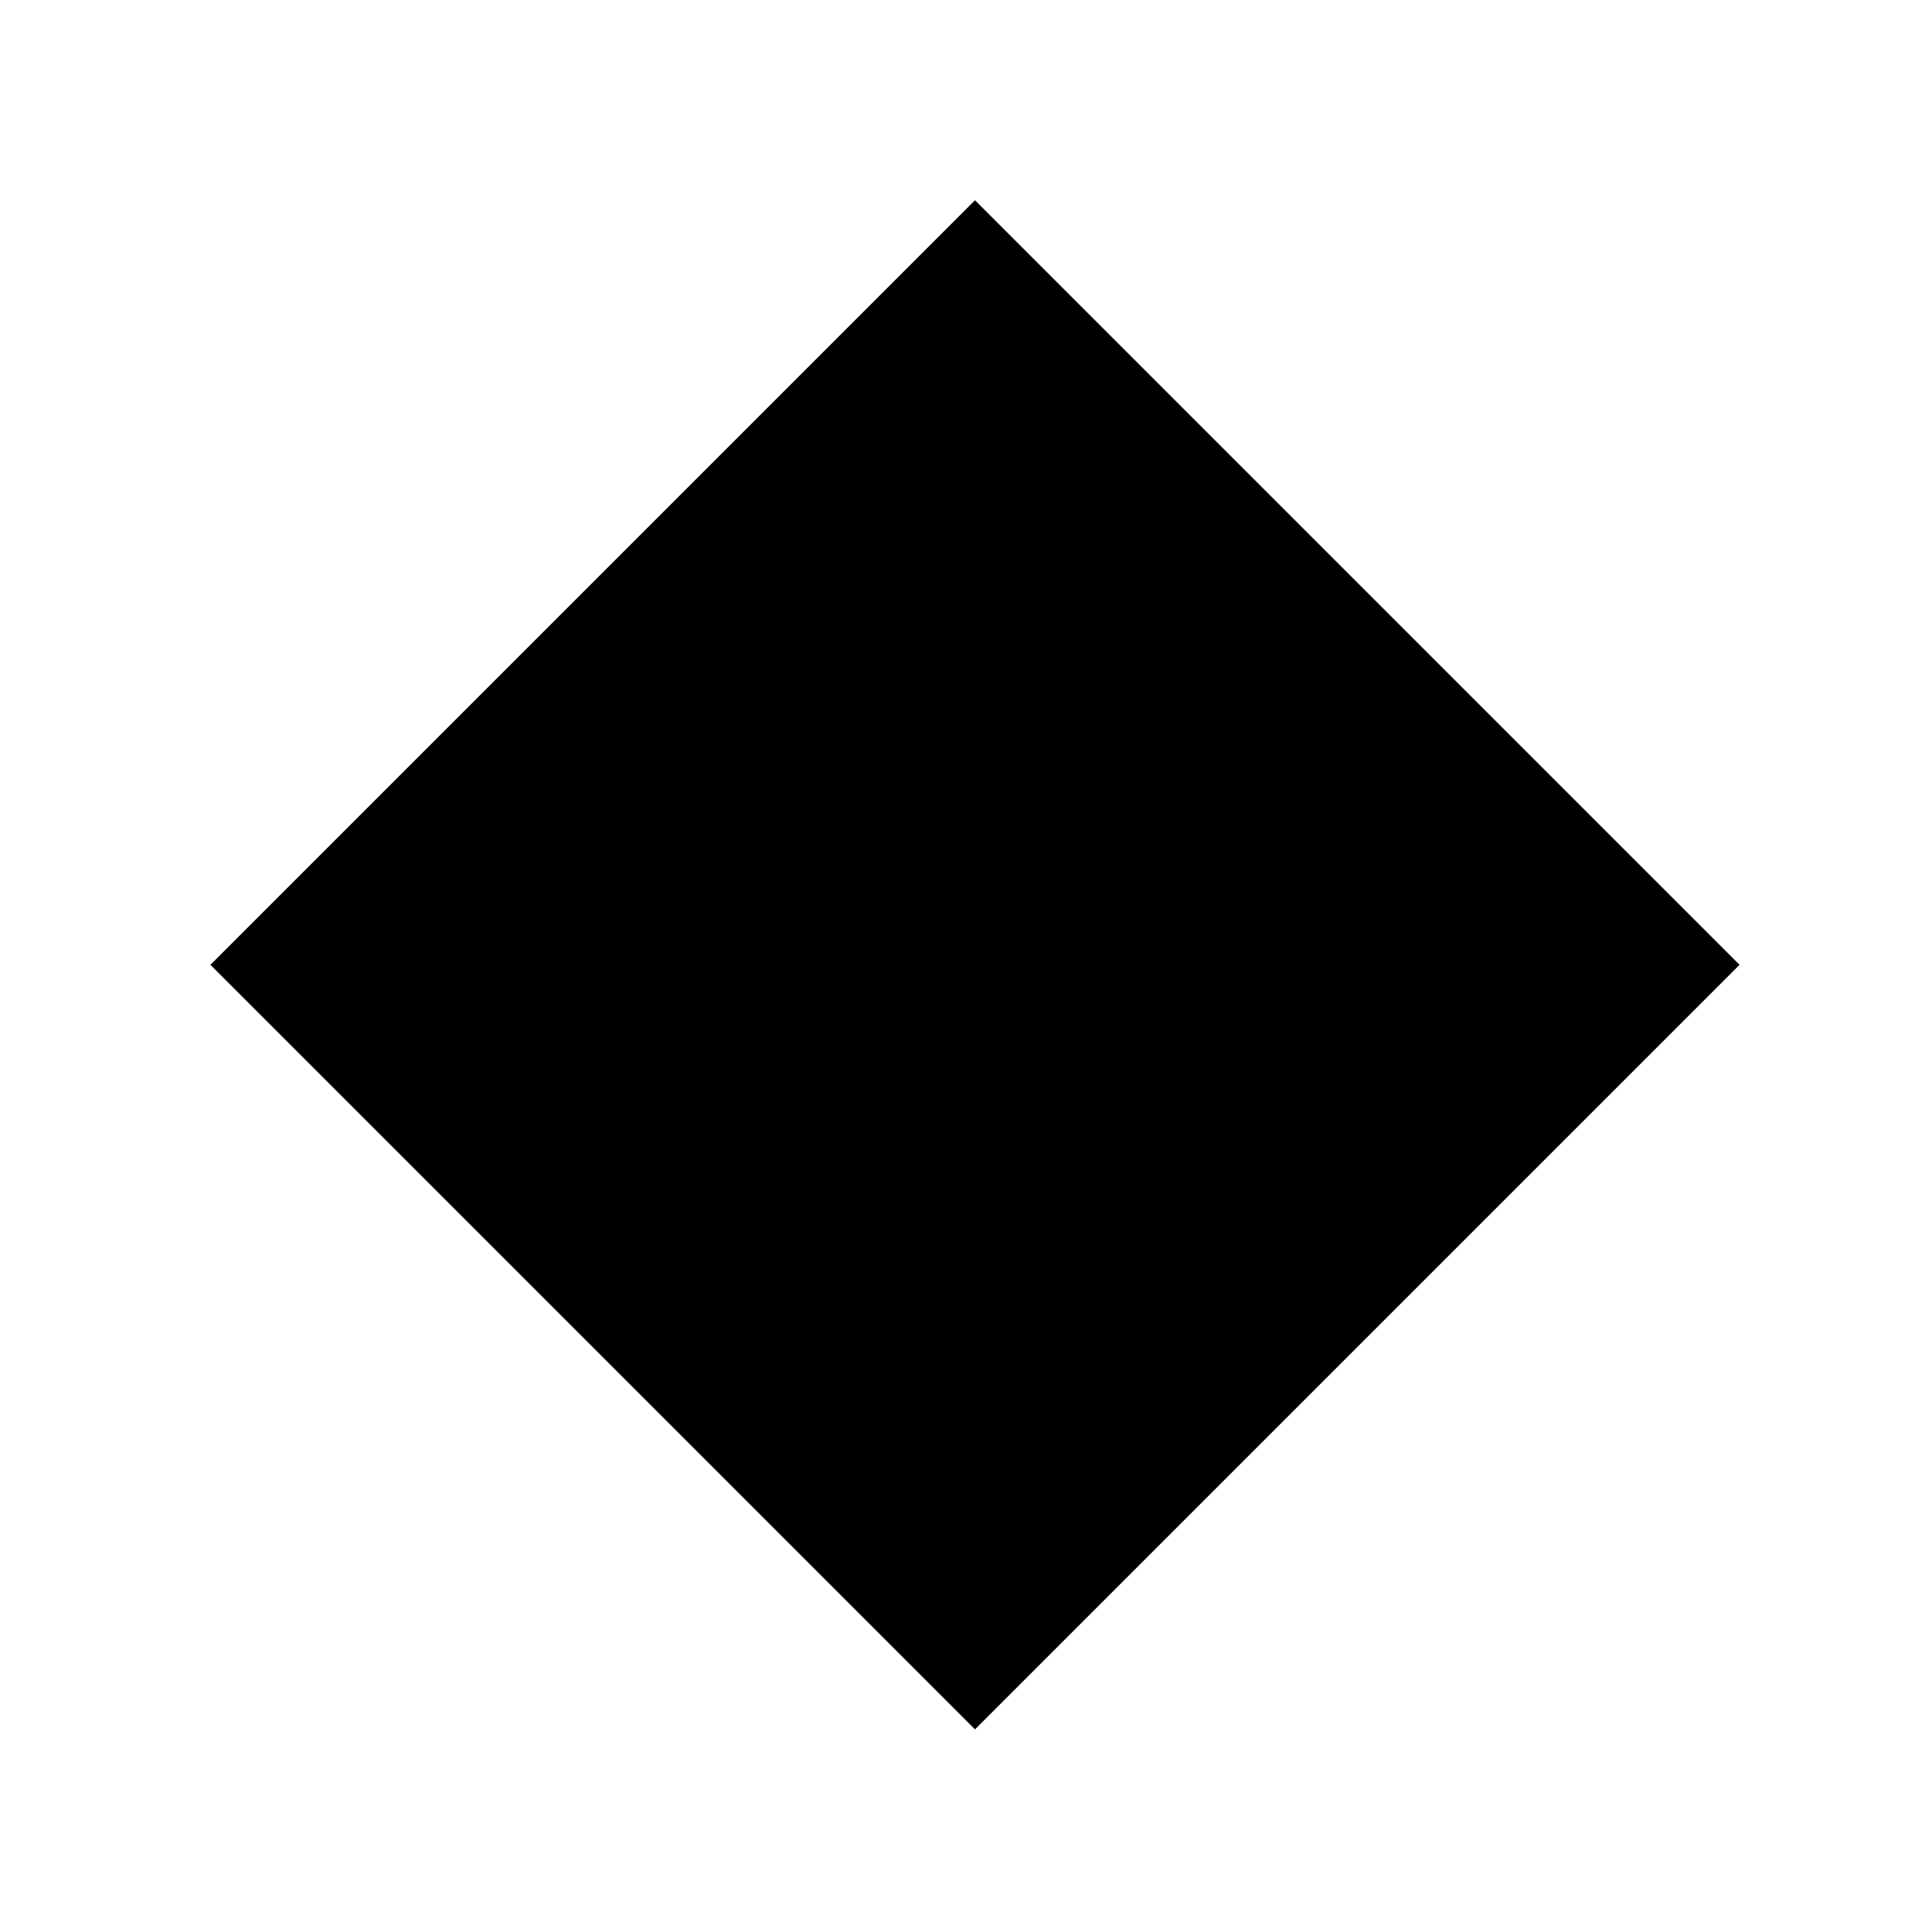 <?xml version="1.0" encoding="UTF-8" standalone="no"?><!-- Created with Inkscape (http://www.inkscape.org/) -->

<svg xmlns:inkscape="http://www.inkscape.org/namespaces/inkscape" xmlns:sodipodi="http://sodipodi.sourceforge.net/DTD/sodipodi-0.dtd" height="100mm" id="svg239" version="1.1" viewBox="0 0 100 100" width="100mm" xmlns="http://www.w3.org/2000/svg" inkscape:version="1.3.2 (091e20ef0f, 2023-11-25)" sodipodi:docname="d6.svg">
    <sodipodi:namedview bordercolor="#000000" borderopacity="0.25" id="namedview241" pagecolor="#ffffff" showgrid="true" inkscape:current-layer="layer3" inkscape:cx="303.53435" inkscape:cy="234.89578" inkscape:deskcolor="#d1d1d1" inkscape:document-units="mm" inkscape:pagecheckerboard="0" inkscape:pageopacity="0.0" inkscape:pageshadow="2" inkscape:showpageshadow="2" inkscape:window-height="1008" inkscape:window-maximized="1" inkscape:window-width="1920" inkscape:window-x="0" inkscape:window-y="0" inkscape:zoom="32.401604">
        <inkscape:grid id="grid1555" originx="0" originy="0" spacingx="1" spacingy="1" type="xygrid" units="mm" visible="true" />
    </sodipodi:namedview>
    <defs id="defs236">
        <inkscape:perspective id="perspective852" inkscape:persp3d-origin="50 : 33.333333 : 1" inkscape:vp_x="0 : 50 : 1" inkscape:vp_y="0 : 1000 : 0" inkscape:vp_z="100 : 50 : 1" sodipodi:type="inkscape:persp3d" />
        <clipPath clipPathUnits="userSpaceOnUse" id="presentation_clip_path">
            <rect height="14540" id="rect494" width="14534" x="0" y="0" />
        </clipPath>
    </defs>
    <g style="display:inline" id="layer3" inkscape:groupmode="layer" inkscape:label="d6">
        <rect style="fill:#000000;stroke:#000000;stroke-width:0.212;stroke-opacity:1" height="55.762" id="rect918" transform="matrix(0.707,0.707,-0.707,0.707,0,0)" width="55.762" x="43.126" y="-28.254" />
    </g>
</svg>
